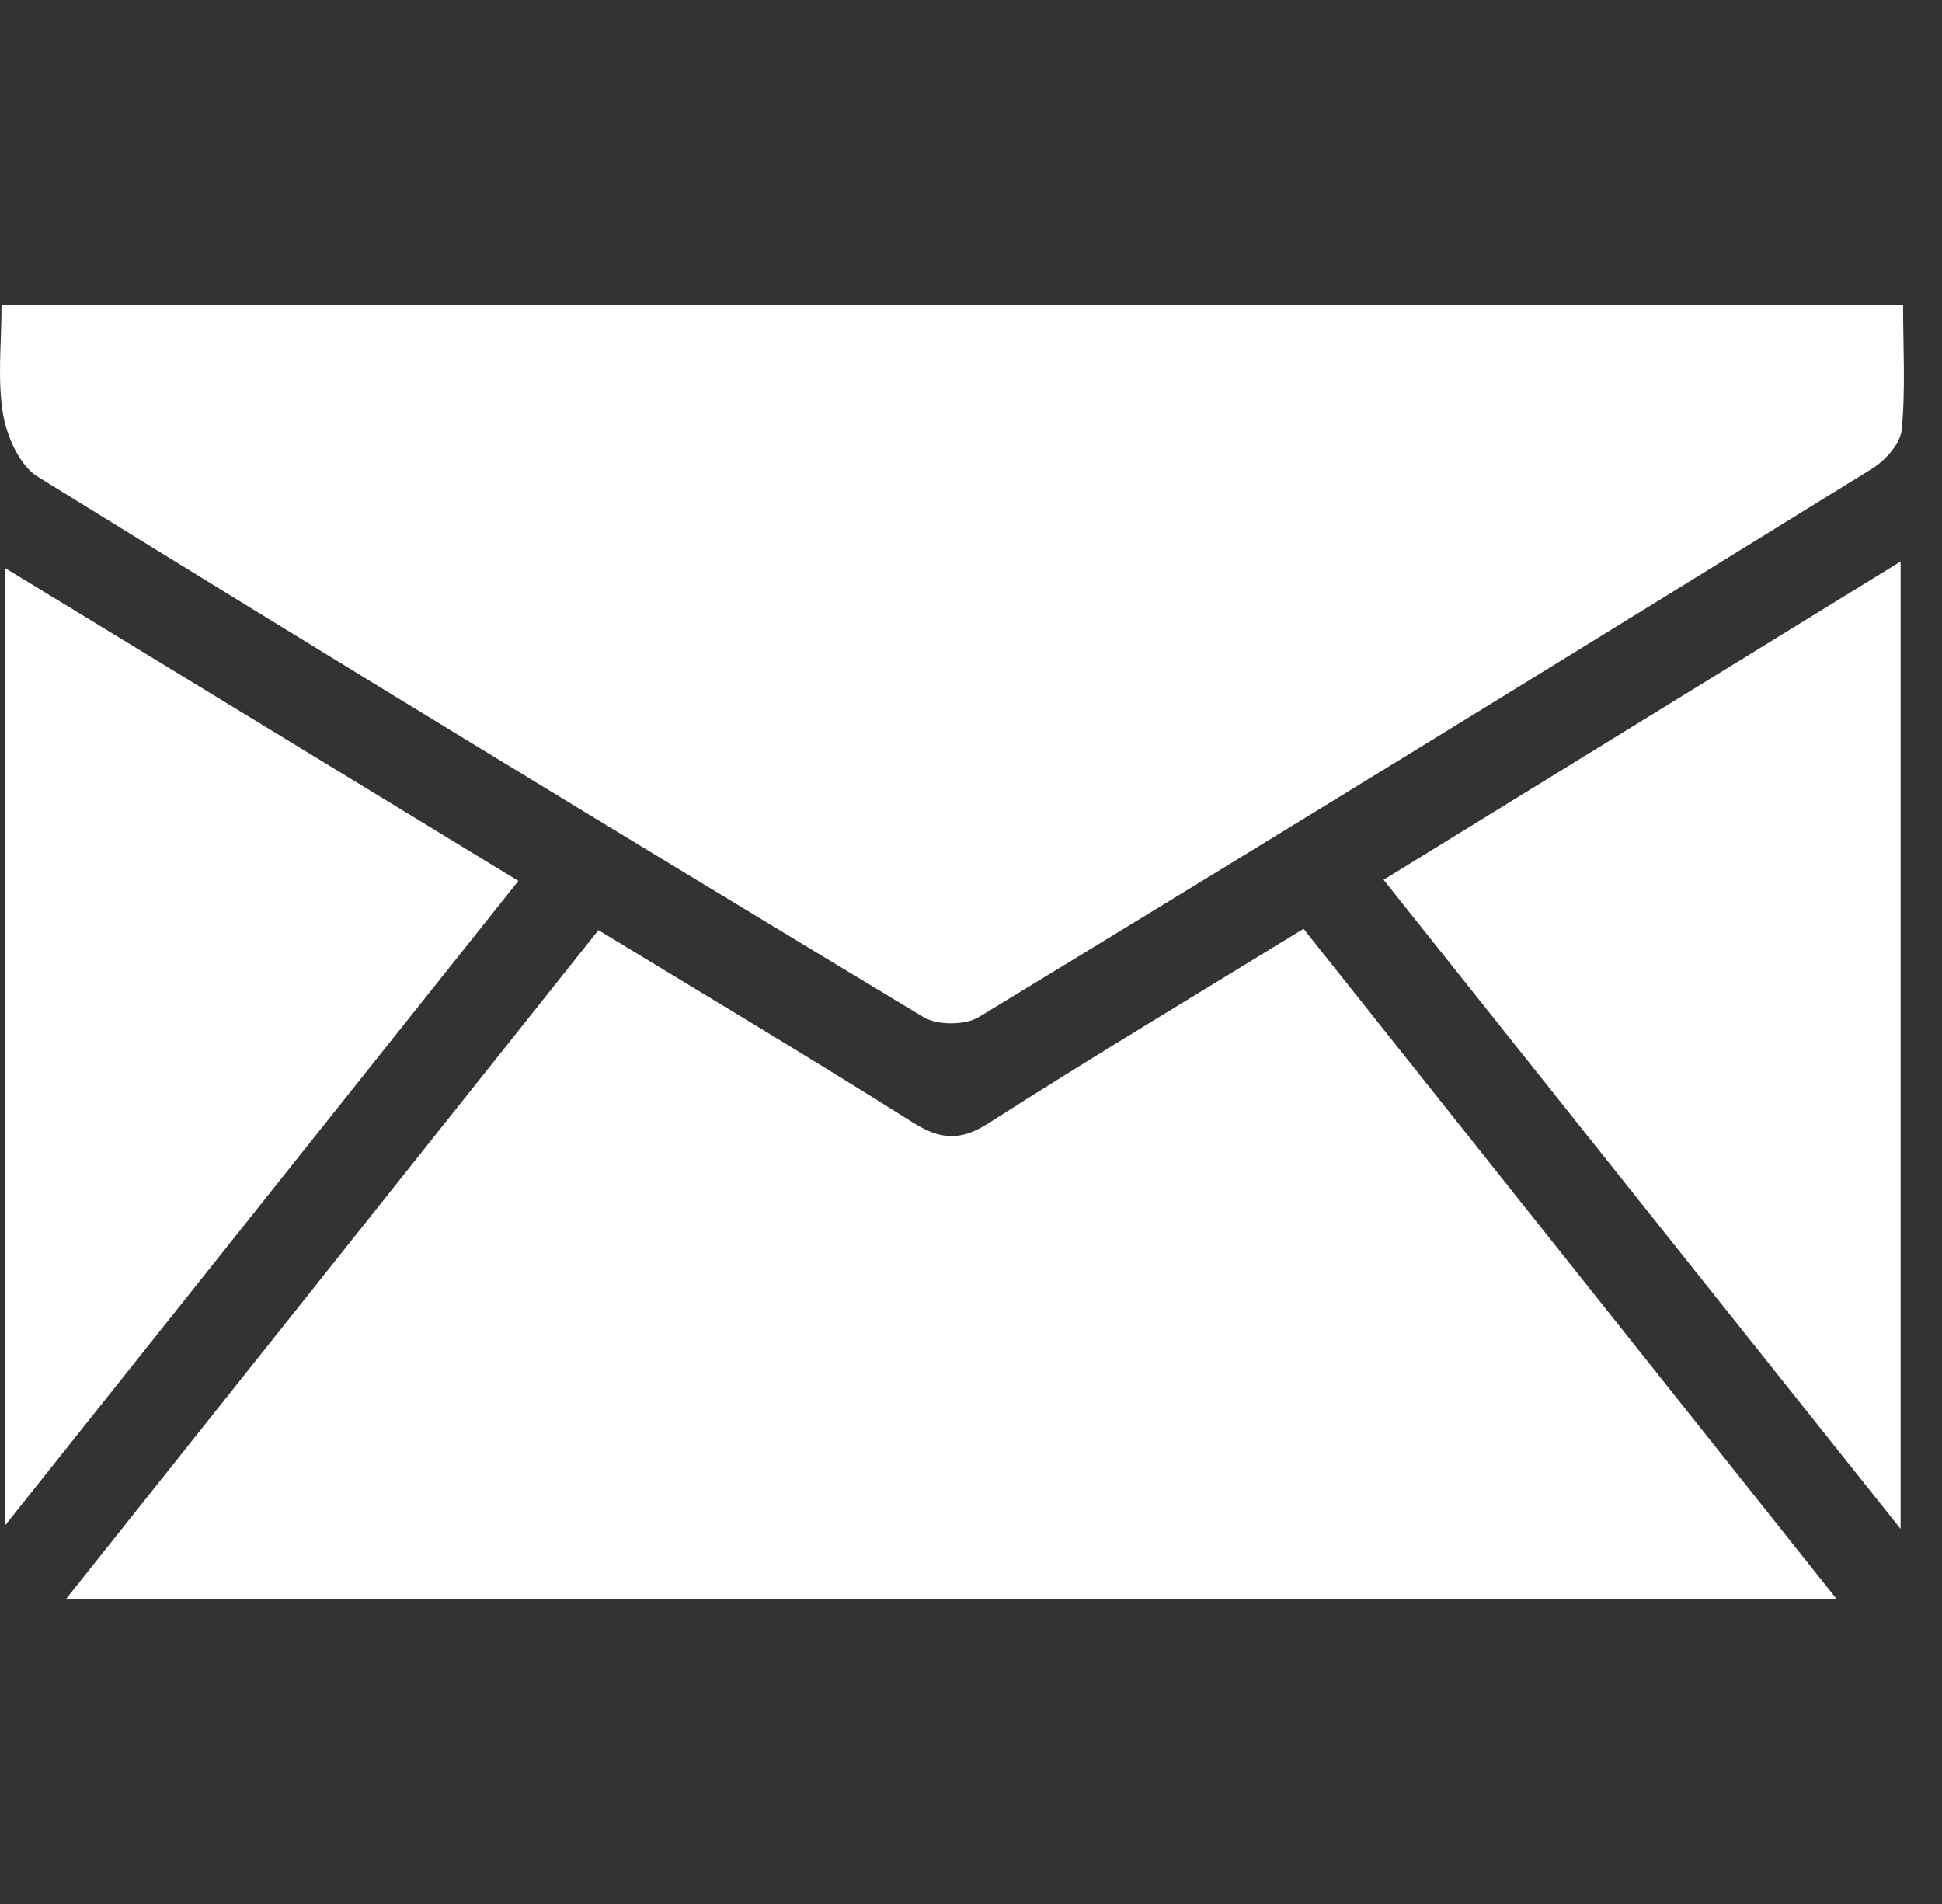 <?xml version="1.0" encoding="UTF-8"?>
<svg width="51px" height="50px" viewBox="0 0 51 50" version="1.1" xmlns="http://www.w3.org/2000/svg" xmlns:xlink="http://www.w3.org/1999/xlink">
    <rect x="0" y="0" width="51" height="50" fill="#333333" stroke="none"/>
    <title>Untitled</title>
    <g id="Page-1" stroke="none" stroke-width="1" fill="none" fill-rule="evenodd">
        <path d="M49.941,11.288 C49.905,11.656 49.511,12.093 49.162,12.309 C41.358,17.135 33.544,21.943 25.703,26.71 C25.341,26.93 24.611,26.927 24.246,26.707 C16.469,22.016 8.712,17.293 0.988,12.517 C0.514,12.224 0.179,11.463 0.079,10.87 C-0.072,9.97 0.04,9.026 0.04,8 L49.978,8 C49.978,9.161 50.046,10.233 49.941,11.288 L49.941,11.288 Z M49.913,40.151 C45.26,34.309 40.862,28.787 36.335,23.104 C40.854,20.322 45.281,17.597 49.913,14.745 L49.913,40.151 Z M0.14,40.05 L0.14,14.921 C4.68,17.688 9.085,20.373 13.613,23.133 C9.141,28.748 4.755,34.255 0.14,40.05 L0.14,40.05 Z M1.727,42 C6.456,36.059 11.065,30.27 15.716,24.426 C18.549,26.15 21.278,27.776 23.963,29.471 C24.689,29.93 25.214,29.975 25.963,29.495 C28.644,27.779 31.377,26.145 34.233,24.391 C38.859,30.207 43.468,36.002 48.239,42 L1.727,42 Z" id="Fill-1" fill="#FFFFFF"></path>
    </g>
</svg>
